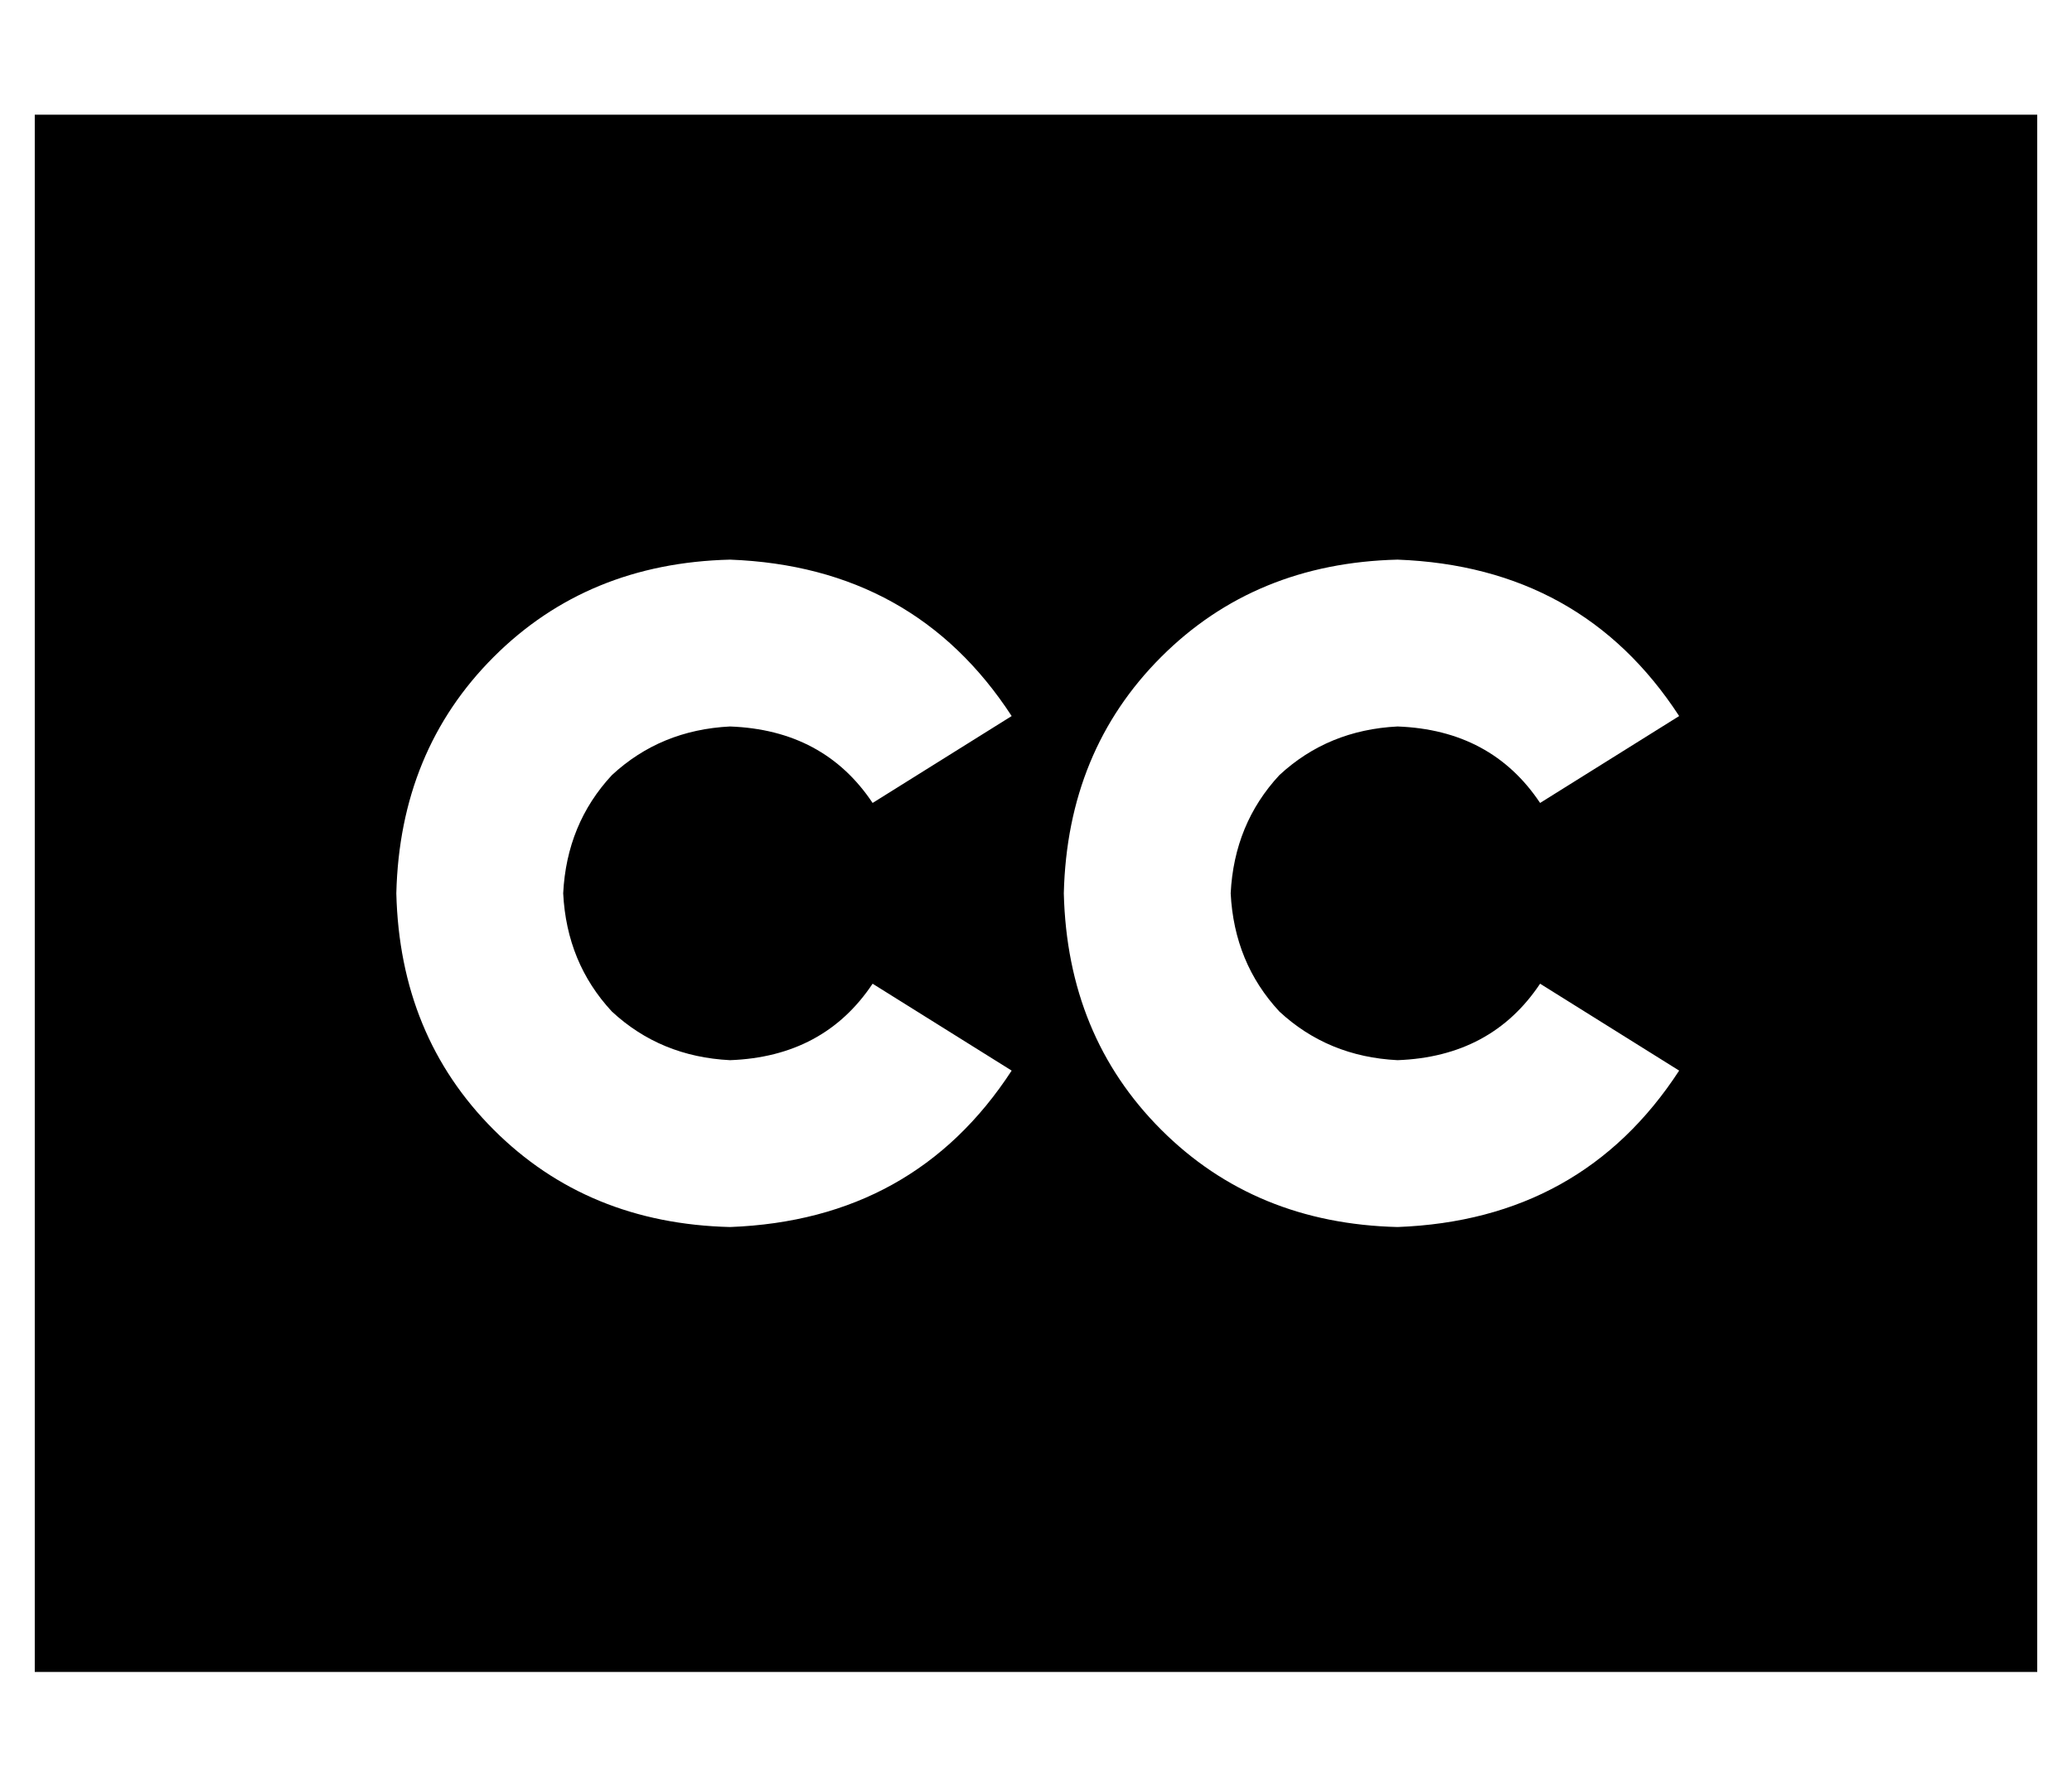 <?xml version="1.0" standalone="no"?>
<!DOCTYPE svg PUBLIC "-//W3C//DTD SVG 1.1//EN" "http://www.w3.org/Graphics/SVG/1.1/DTD/svg11.dtd" >
<svg xmlns="http://www.w3.org/2000/svg" xmlns:xlink="http://www.w3.org/1999/xlink" version="1.1" viewBox="-10 -40 596 512">
   <path fill="currentColor"
d="M0 -7h576h-576h576v448v0h-576v0v-448v0zM200 169q27 1 41 22l40 -25v0q-28 -43 -81 -45q-41 1 -68 28t-28 68q1 41 28 68t68 28q53 -2 81 -45l-40 -25v0q-14 21 -41 22q-20 -1 -34 -14q-13 -14 -14 -34q1 -20 14 -34q14 -13 34 -14v0zM344 217q1 -20 14 -34v0v0
q14 -13 34 -14q27 1 41 22l40 -25v0q-28 -43 -81 -45q-41 1 -68 28t-28 68q1 41 28 68t68 28q53 -2 81 -45l-40 -25v0q-14 21 -41 22q-20 -1 -34 -14q-13 -14 -14 -34v0z" />
</svg>
